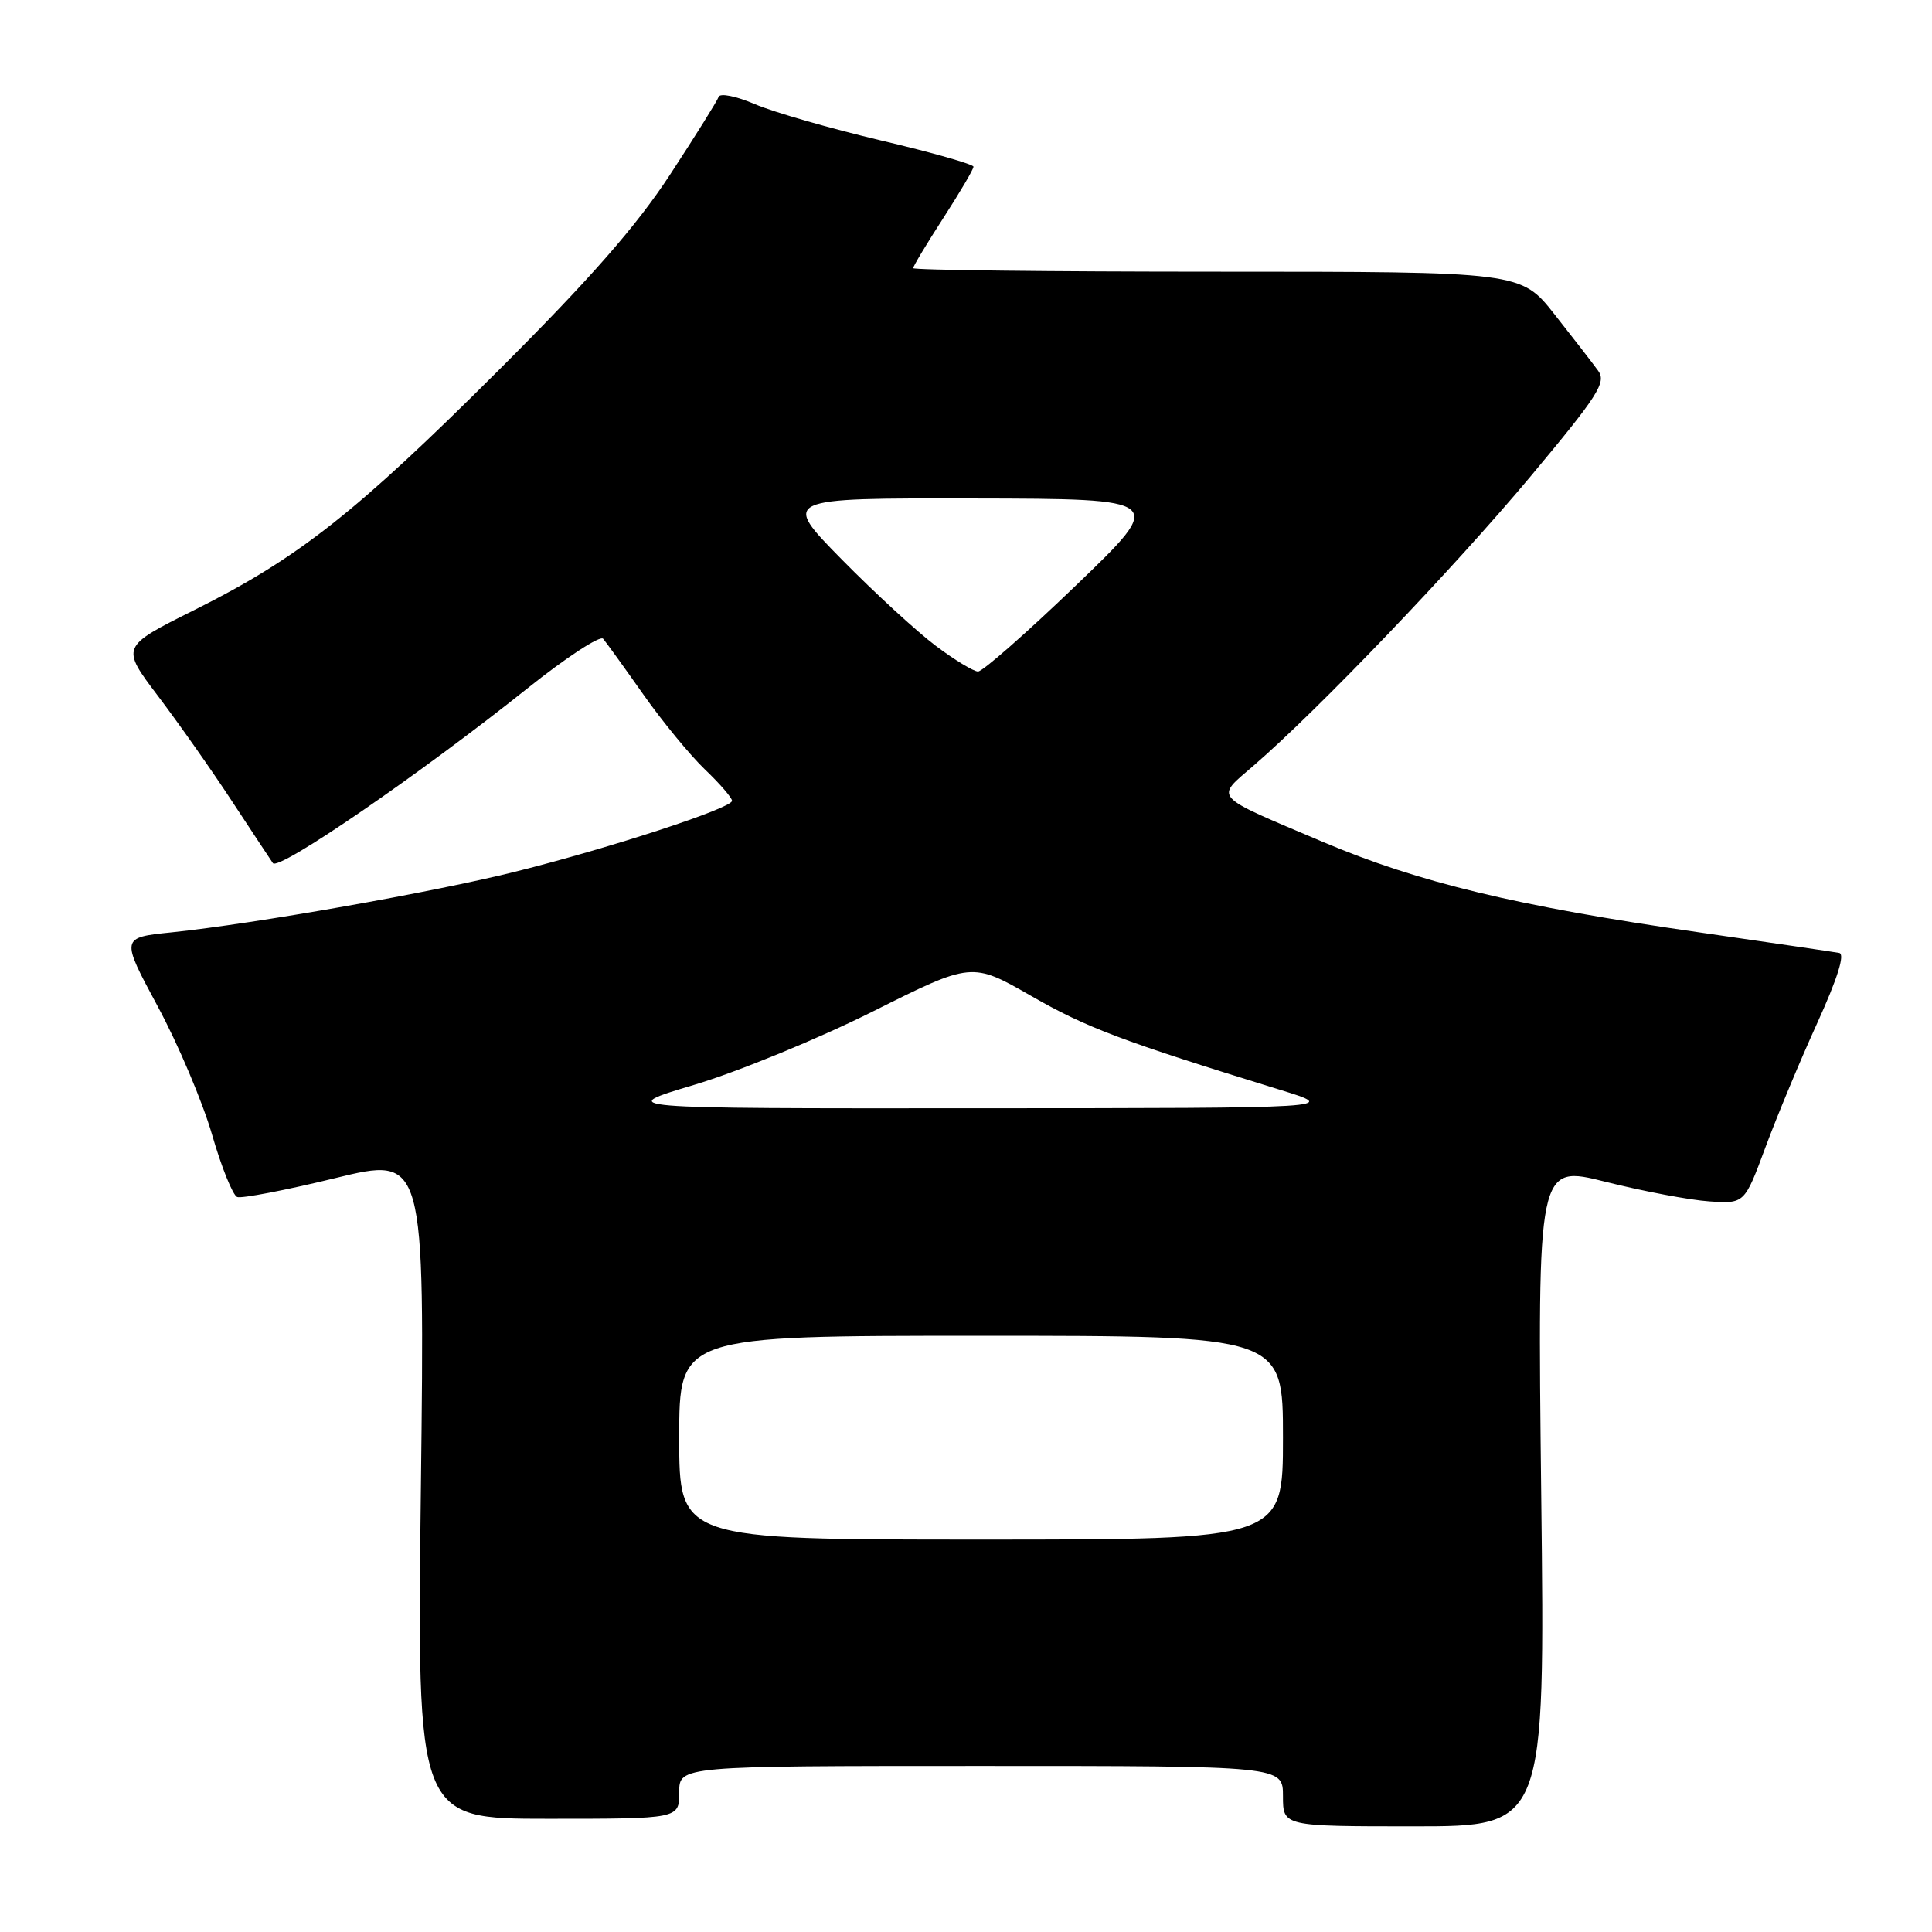 <?xml version="1.0" encoding="UTF-8" standalone="no"?>
<!DOCTYPE svg PUBLIC "-//W3C//DTD SVG 1.1//EN" "http://www.w3.org/Graphics/SVG/1.1/DTD/svg11.dtd" >
<svg xmlns="http://www.w3.org/2000/svg" xmlns:xlink="http://www.w3.org/1999/xlink" version="1.1" viewBox="0 0 256 256">
 <g >
 <path fill="currentColor"
d=" M 204.22 198.16 C 203.72 154.32 203.72 154.32 212.77 156.60 C 217.75 157.85 223.93 159.02 226.50 159.19 C 231.16 159.50 231.16 159.50 233.94 152.00 C 235.47 147.88 238.56 140.45 240.82 135.50 C 243.48 129.65 244.49 126.42 243.71 126.27 C 243.04 126.14 234.62 124.91 225.00 123.52 C 201.04 120.08 187.95 116.93 175.27 111.55 C 160.42 105.25 160.99 105.88 166.12 101.44 C 174.61 94.12 192.62 75.30 202.77 63.17 C 211.75 52.42 212.88 50.67 211.77 49.14 C 211.07 48.17 208.48 44.82 206.01 41.69 C 201.53 36.00 201.53 36.00 161.26 36.00 C 139.12 36.00 121.00 35.79 121.00 35.53 C 121.00 35.28 122.80 32.28 125.00 28.88 C 127.20 25.47 129.00 22.42 128.99 22.09 C 128.99 21.77 123.49 20.20 116.77 18.62 C 110.05 17.03 102.53 14.87 100.05 13.81 C 97.55 12.74 95.40 12.30 95.22 12.84 C 95.04 13.37 92.14 18.01 88.78 23.15 C 84.31 29.98 78.18 36.97 66.08 49.05 C 47.15 67.94 39.51 73.96 25.75 80.83 C 16.00 85.70 16.00 85.70 20.94 92.23 C 23.66 95.82 28.05 102.06 30.69 106.09 C 33.34 110.12 35.80 113.85 36.16 114.37 C 36.91 115.45 55.62 102.60 69.84 91.25 C 74.98 87.14 79.52 84.17 79.92 84.64 C 80.32 85.11 82.71 88.42 85.23 92.00 C 87.75 95.58 91.42 100.05 93.40 101.95 C 95.38 103.84 97.00 105.72 97.00 106.11 C 97.00 107.08 80.93 112.34 68.34 115.49 C 57.44 118.22 33.75 122.40 22.75 123.54 C 15.99 124.23 15.99 124.23 20.91 133.37 C 23.62 138.39 26.85 146.03 28.10 150.35 C 29.35 154.67 30.85 158.39 31.43 158.61 C 32.02 158.83 37.85 157.71 44.40 156.11 C 56.29 153.21 56.29 153.21 55.77 197.10 C 55.24 241.00 55.24 241.00 72.62 241.00 C 90.00 241.00 90.00 241.00 90.00 237.50 C 90.00 234.00 90.00 234.00 130.00 234.00 C 170.00 234.00 170.00 234.00 170.00 238.00 C 170.00 242.00 170.00 242.00 187.36 242.00 C 204.73 242.00 204.73 242.00 204.22 198.16 Z  M 90.00 190.50 C 90.00 177.00 90.00 177.00 130.00 177.00 C 170.00 177.00 170.00 177.00 170.00 190.50 C 170.00 204.00 170.00 204.00 130.00 204.00 C 90.00 204.00 90.00 204.00 90.00 190.50 Z  M 92.00 143.74 C 97.78 142.01 108.41 137.65 115.64 134.03 C 128.77 127.46 128.77 127.46 136.66 131.98 C 144.00 136.19 148.63 137.93 169.50 144.37 C 177.50 146.83 177.50 146.83 129.50 146.85 C 81.50 146.88 81.50 146.88 92.00 143.74 Z  M 124.00 85.58 C 121.53 83.73 115.91 78.57 111.52 74.11 C 103.55 66.00 103.55 66.00 129.02 66.05 C 154.50 66.10 154.50 66.10 142.59 77.55 C 136.04 83.85 130.19 88.99 129.59 88.98 C 128.99 88.96 126.47 87.44 124.00 85.58 Z "/>
</g>
</svg>